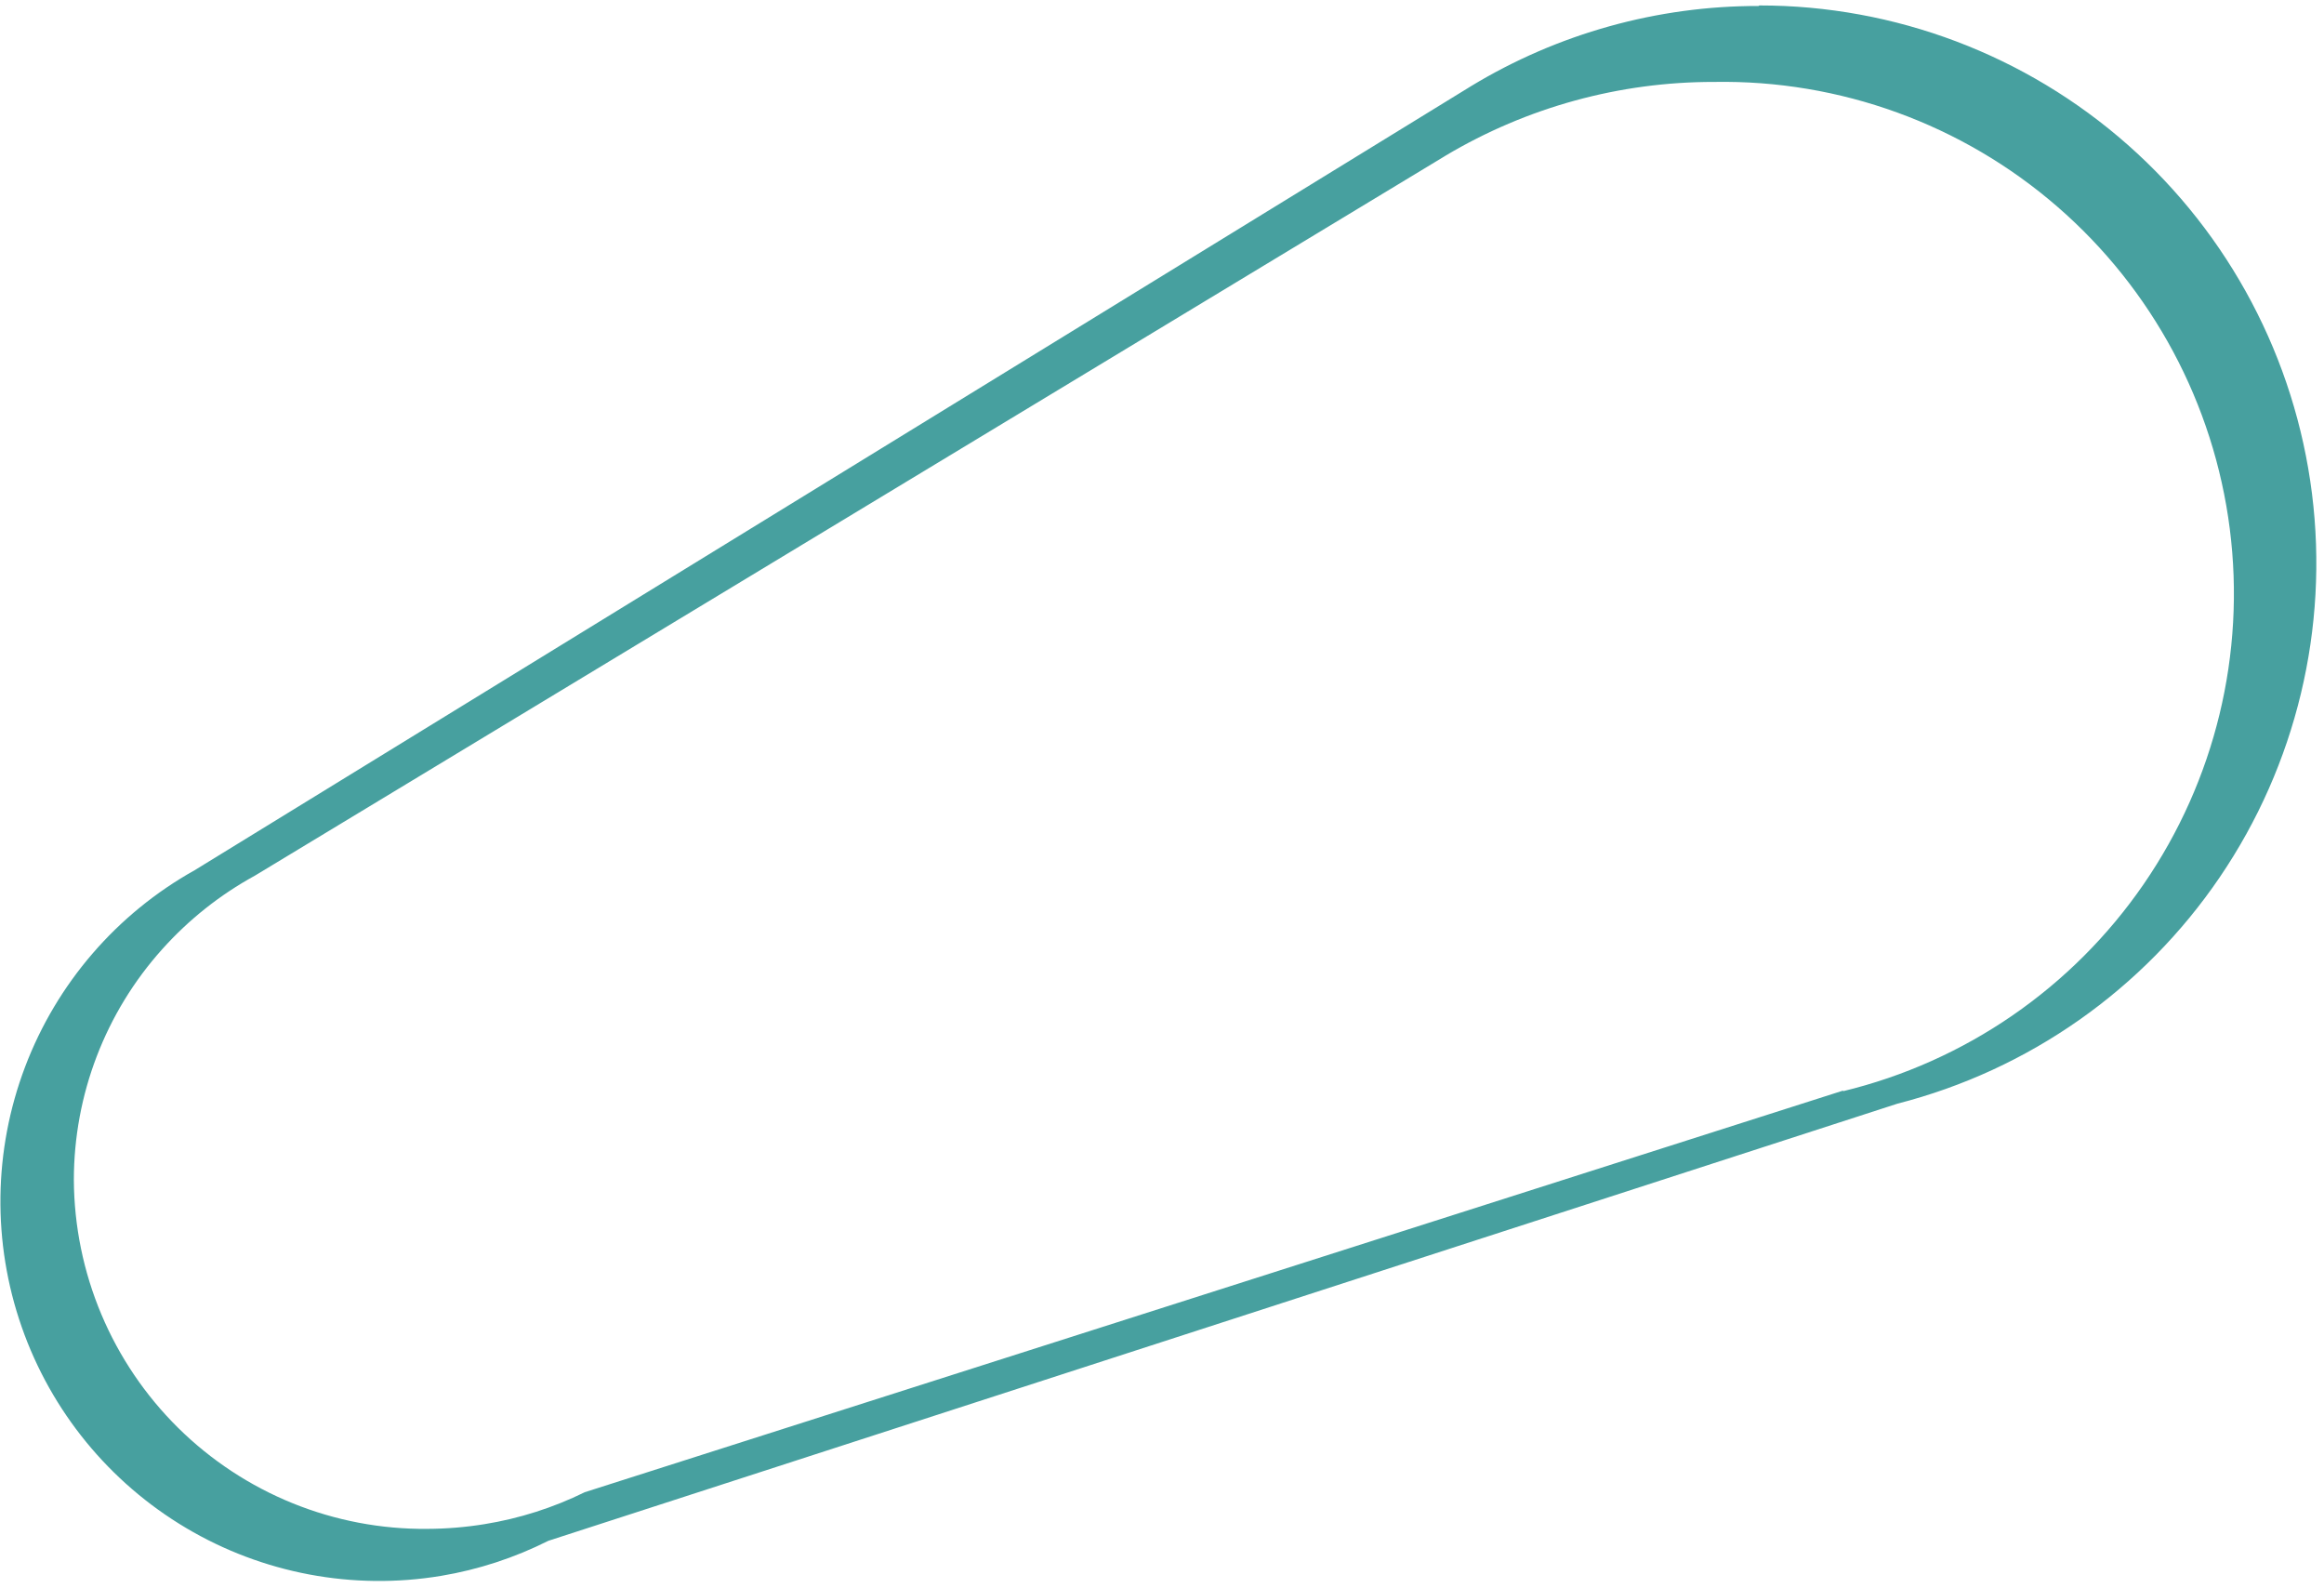 <svg width="243" height="166" viewBox="0 0 243 166" fill="none" xmlns="http://www.w3.org/2000/svg">
<path d="M183.895 0.625C173.292 0.608 162.887 3.507 153.816 9.005L153.669 9.097L20.355 90.976C12.21 95.526 5.931 102.808 2.621 111.541C-0.688 120.274 -0.815 129.896 2.264 138.713C5.342 147.53 11.428 154.976 19.45 159.739C27.471 164.502 36.913 166.277 46.113 164.75C50.016 164.098 53.799 162.861 57.336 161.083L198.394 115.384C212.138 111.866 224.126 103.444 232.108 91.698C240.089 79.952 243.515 65.691 241.742 51.594C239.968 37.496 233.117 24.533 222.476 15.137C211.834 5.742 198.135 0.562 183.95 0.57L183.895 0.625ZM192.737 114.009L61.144 156.003C57.837 157.628 54.308 158.753 50.672 159.341C48.686 159.664 46.678 159.829 44.667 159.836C39.848 159.879 35.068 158.969 30.6 157.158C26.133 155.347 22.067 152.671 18.634 149.282C15.202 145.893 12.471 141.859 10.599 137.411C8.726 132.963 7.749 128.189 7.722 123.361C7.724 114.45 11.017 105.853 16.968 99.228C19.738 96.136 23.013 93.538 26.652 91.545L151.015 16.359L151.161 16.267C159.652 11.211 169.349 8.55 179.226 8.565C192.379 8.335 205.155 12.974 215.104 21.594C225.054 30.214 231.479 42.208 233.148 55.278C234.817 68.349 231.613 81.576 224.15 92.427C216.686 103.278 205.488 110.989 192.701 114.082L192.737 114.009Z" fill="#47A09F"/>
</svg>
